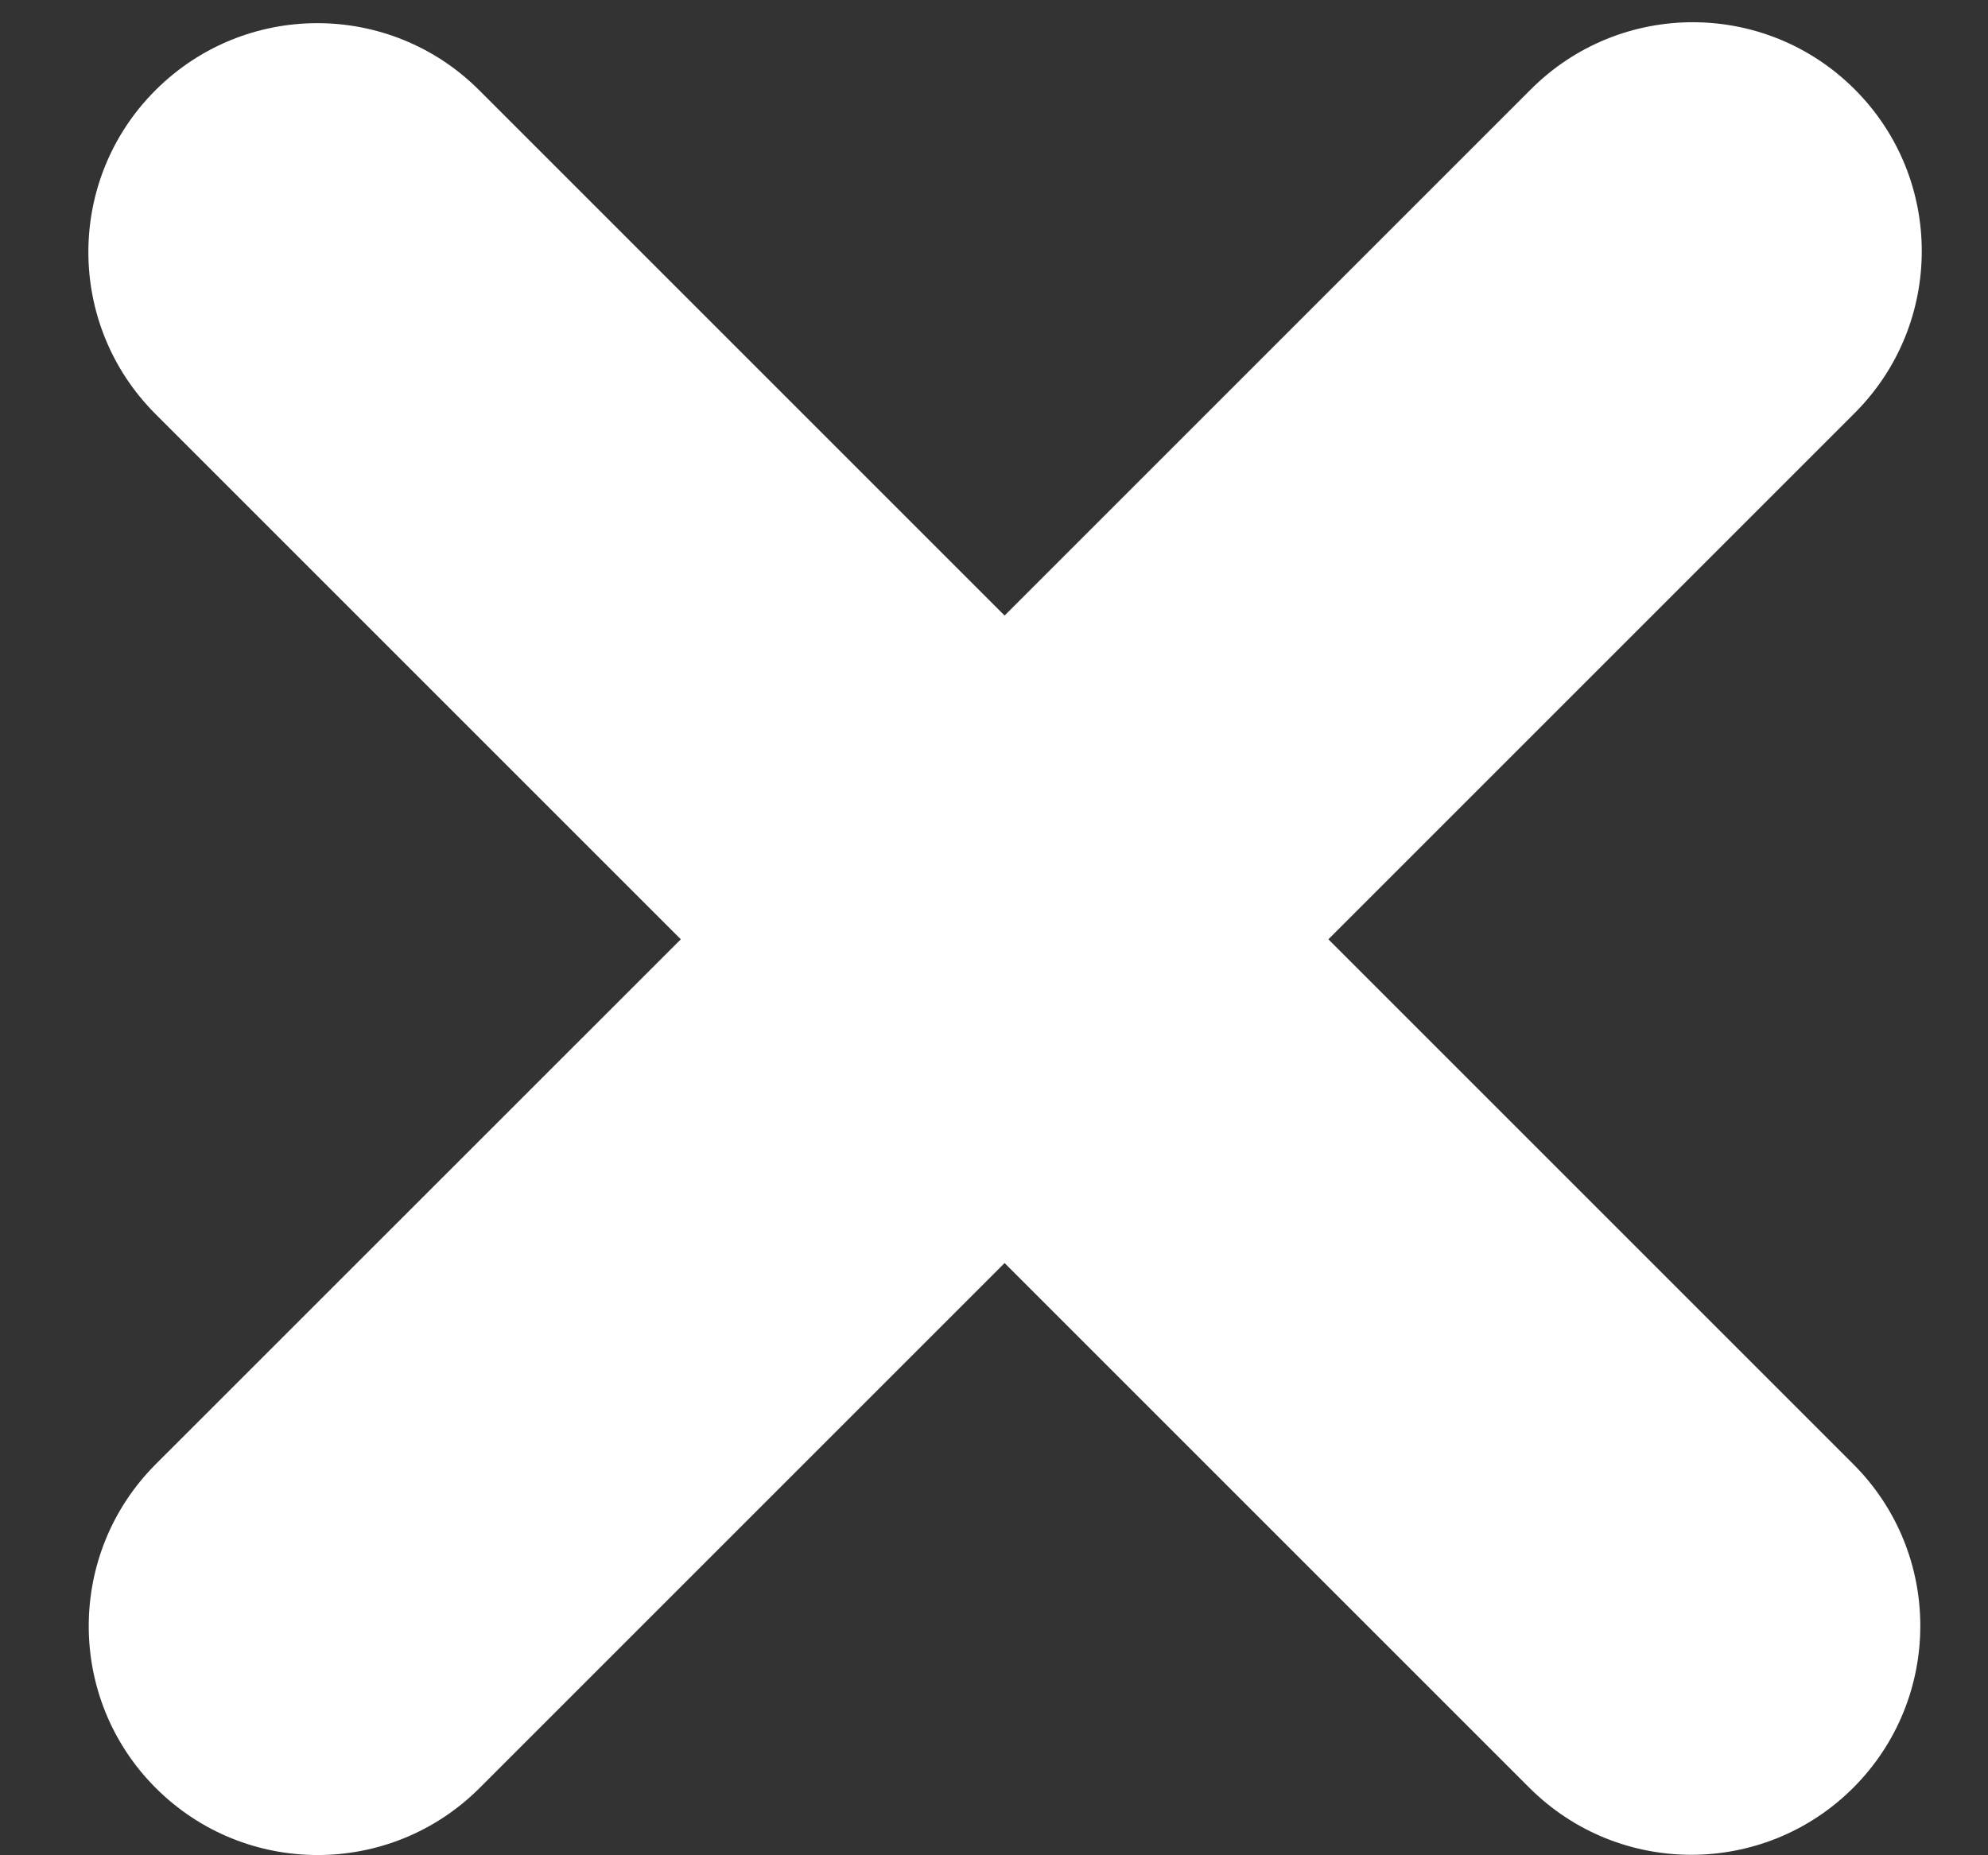<svg width="15" height="14" viewBox="0 0 15 14" fill="none" xmlns="http://www.w3.org/2000/svg">
<rect x="0" y="0" width="15" height="14" fill="#333333" stroke="none"/>
<path d="M5.137 7.088L1.173 3.124C0.498 2.449 0.498 1.355 1.173 0.681C1.848 0.006 2.941 0.006 3.616 0.681L7.58 4.645L11.551 0.674C12.226 -0.001 13.319 -0.001 13.994 0.674C14.669 1.348 14.669 2.442 13.994 3.117L10.023 7.088L13.983 11.048C14.658 11.722 14.658 12.816 13.983 13.491C13.308 14.165 12.215 14.165 11.54 13.491L7.58 9.531L3.619 13.492C2.944 14.167 1.85 14.167 1.175 13.492C0.501 12.818 0.501 11.724 1.175 11.049L5.137 7.088Z" fill="white"/>
</svg>

